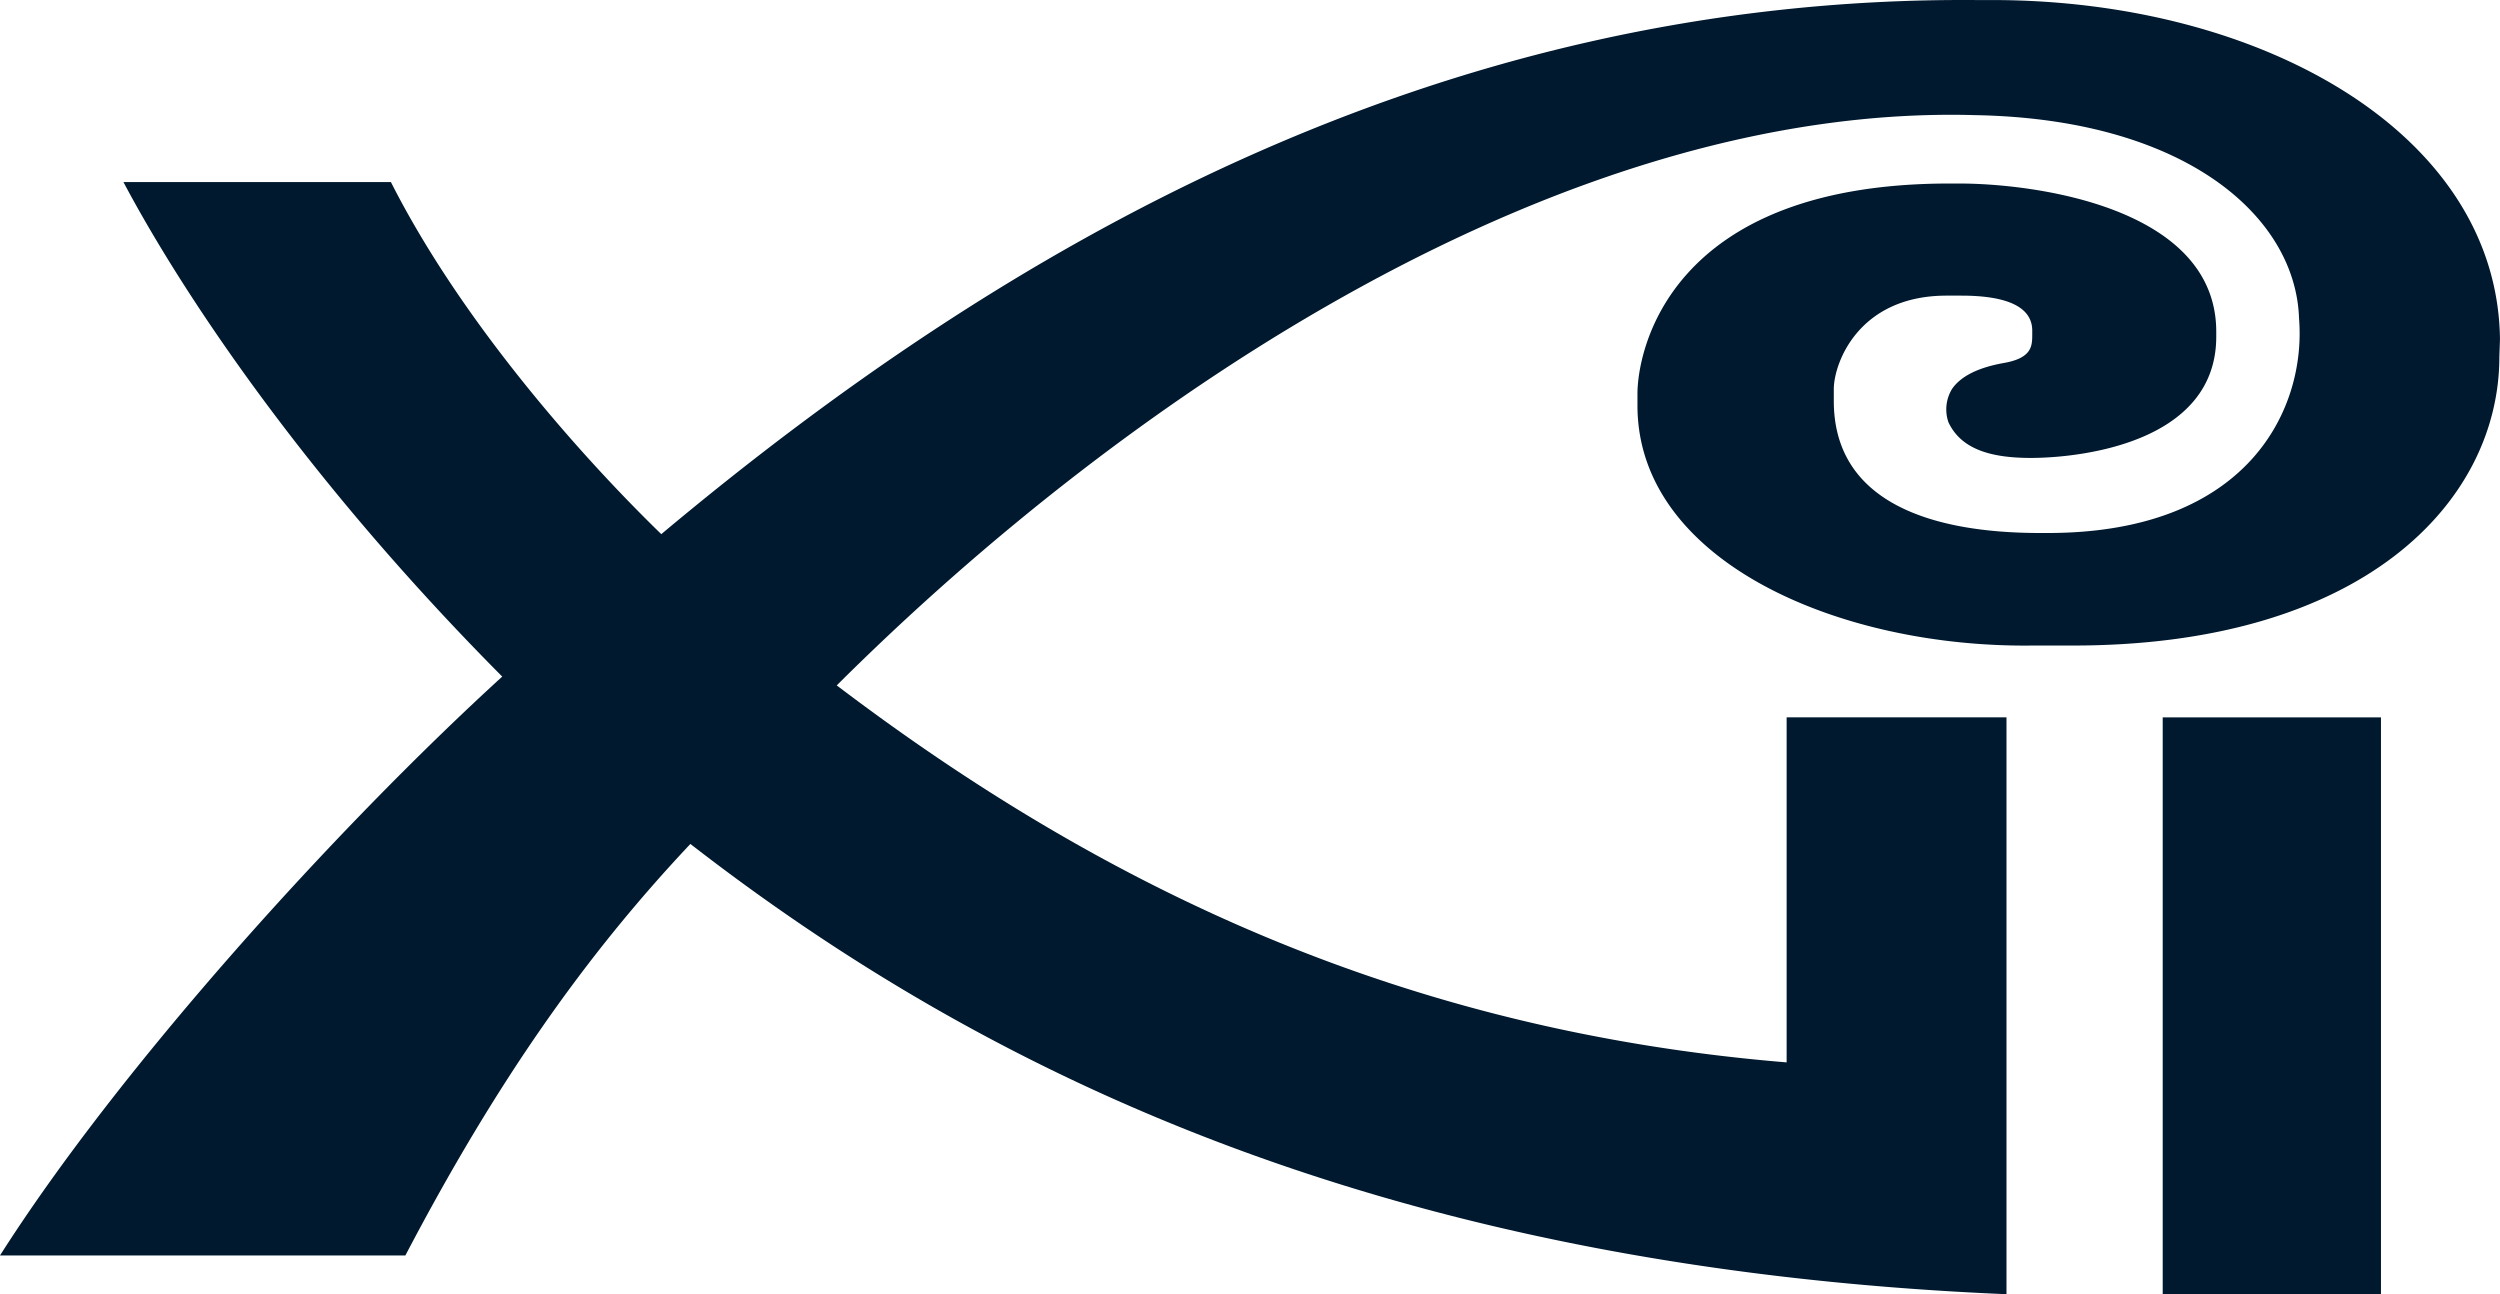 <svg xmlns="http://www.w3.org/2000/svg" width="273.775" height="141.732" viewBox="0 0 273.775 141.732">
  <g id="Group_45" data-name="Group 45" transform="translate(4197.73 -73.342)">
    <path id="Path_244" data-name="Path 244" d="M-3979.574,73.347h-1.737c-59.523-.443-106.893,27.411-144,58.49-8.8-8.546-21.89-23.3-29.61-38.558h-29.291c5.723,10.813,18.848,31.375,41.481,54.156-18.322,16.728-41.97,42.9-55,63.394h44.393c.013-.025.02-.041.035-.066,9.847-18.79,19.621-32.741,31.178-45,31.541,24.459,75.137,46.393,144.126,49.307V151.9h-24.077v37.784c-42.192-3.469-75.058-19.317-104.023-41.284,32.112-31.995,79.722-63.736,124.677-62.449h0c23.162.419,35.1,11.2,35.458,22.249h0c.8,9.706-5.335,23.511-27.522,23.511h-.831c-12.434,0-22.594-3.643-22.594-14.465v-1.279c0-2.827,2.686-10.25,12.347-10.25h1.61c5.153,0,7.775,1.3,7.775,3.838v.345c0,1.28.027,2.633-3.076,3.186q-4.224.746-5.684,2.814a4.294,4.294,0,0,0-.415,3.69c1.4,2.962,4.654,3.9,9.026,3.9,5.1,0,20.3-1.514,20.3-13.283v-.539c0-13.607-19.828-16.229-28.159-16.229h-1.059c-30.807,0-34.166,18.439-34.166,23.033v1.277c0,17.091,22.177,26.592,43.384,26.284h3.784c32.346.179,47.219-15.809,47.219-31.615l.067-1.919C-3924.224,87.959-3950.046,73.347-3979.574,73.347Z" fill="#00192f"/>
    <rect id="Rectangle_21" data-name="Rectangle 21" width="23.902" height="63.172" transform="translate(-3960.892 151.902)" fill="#00192f"/>
  </g>
</svg>
